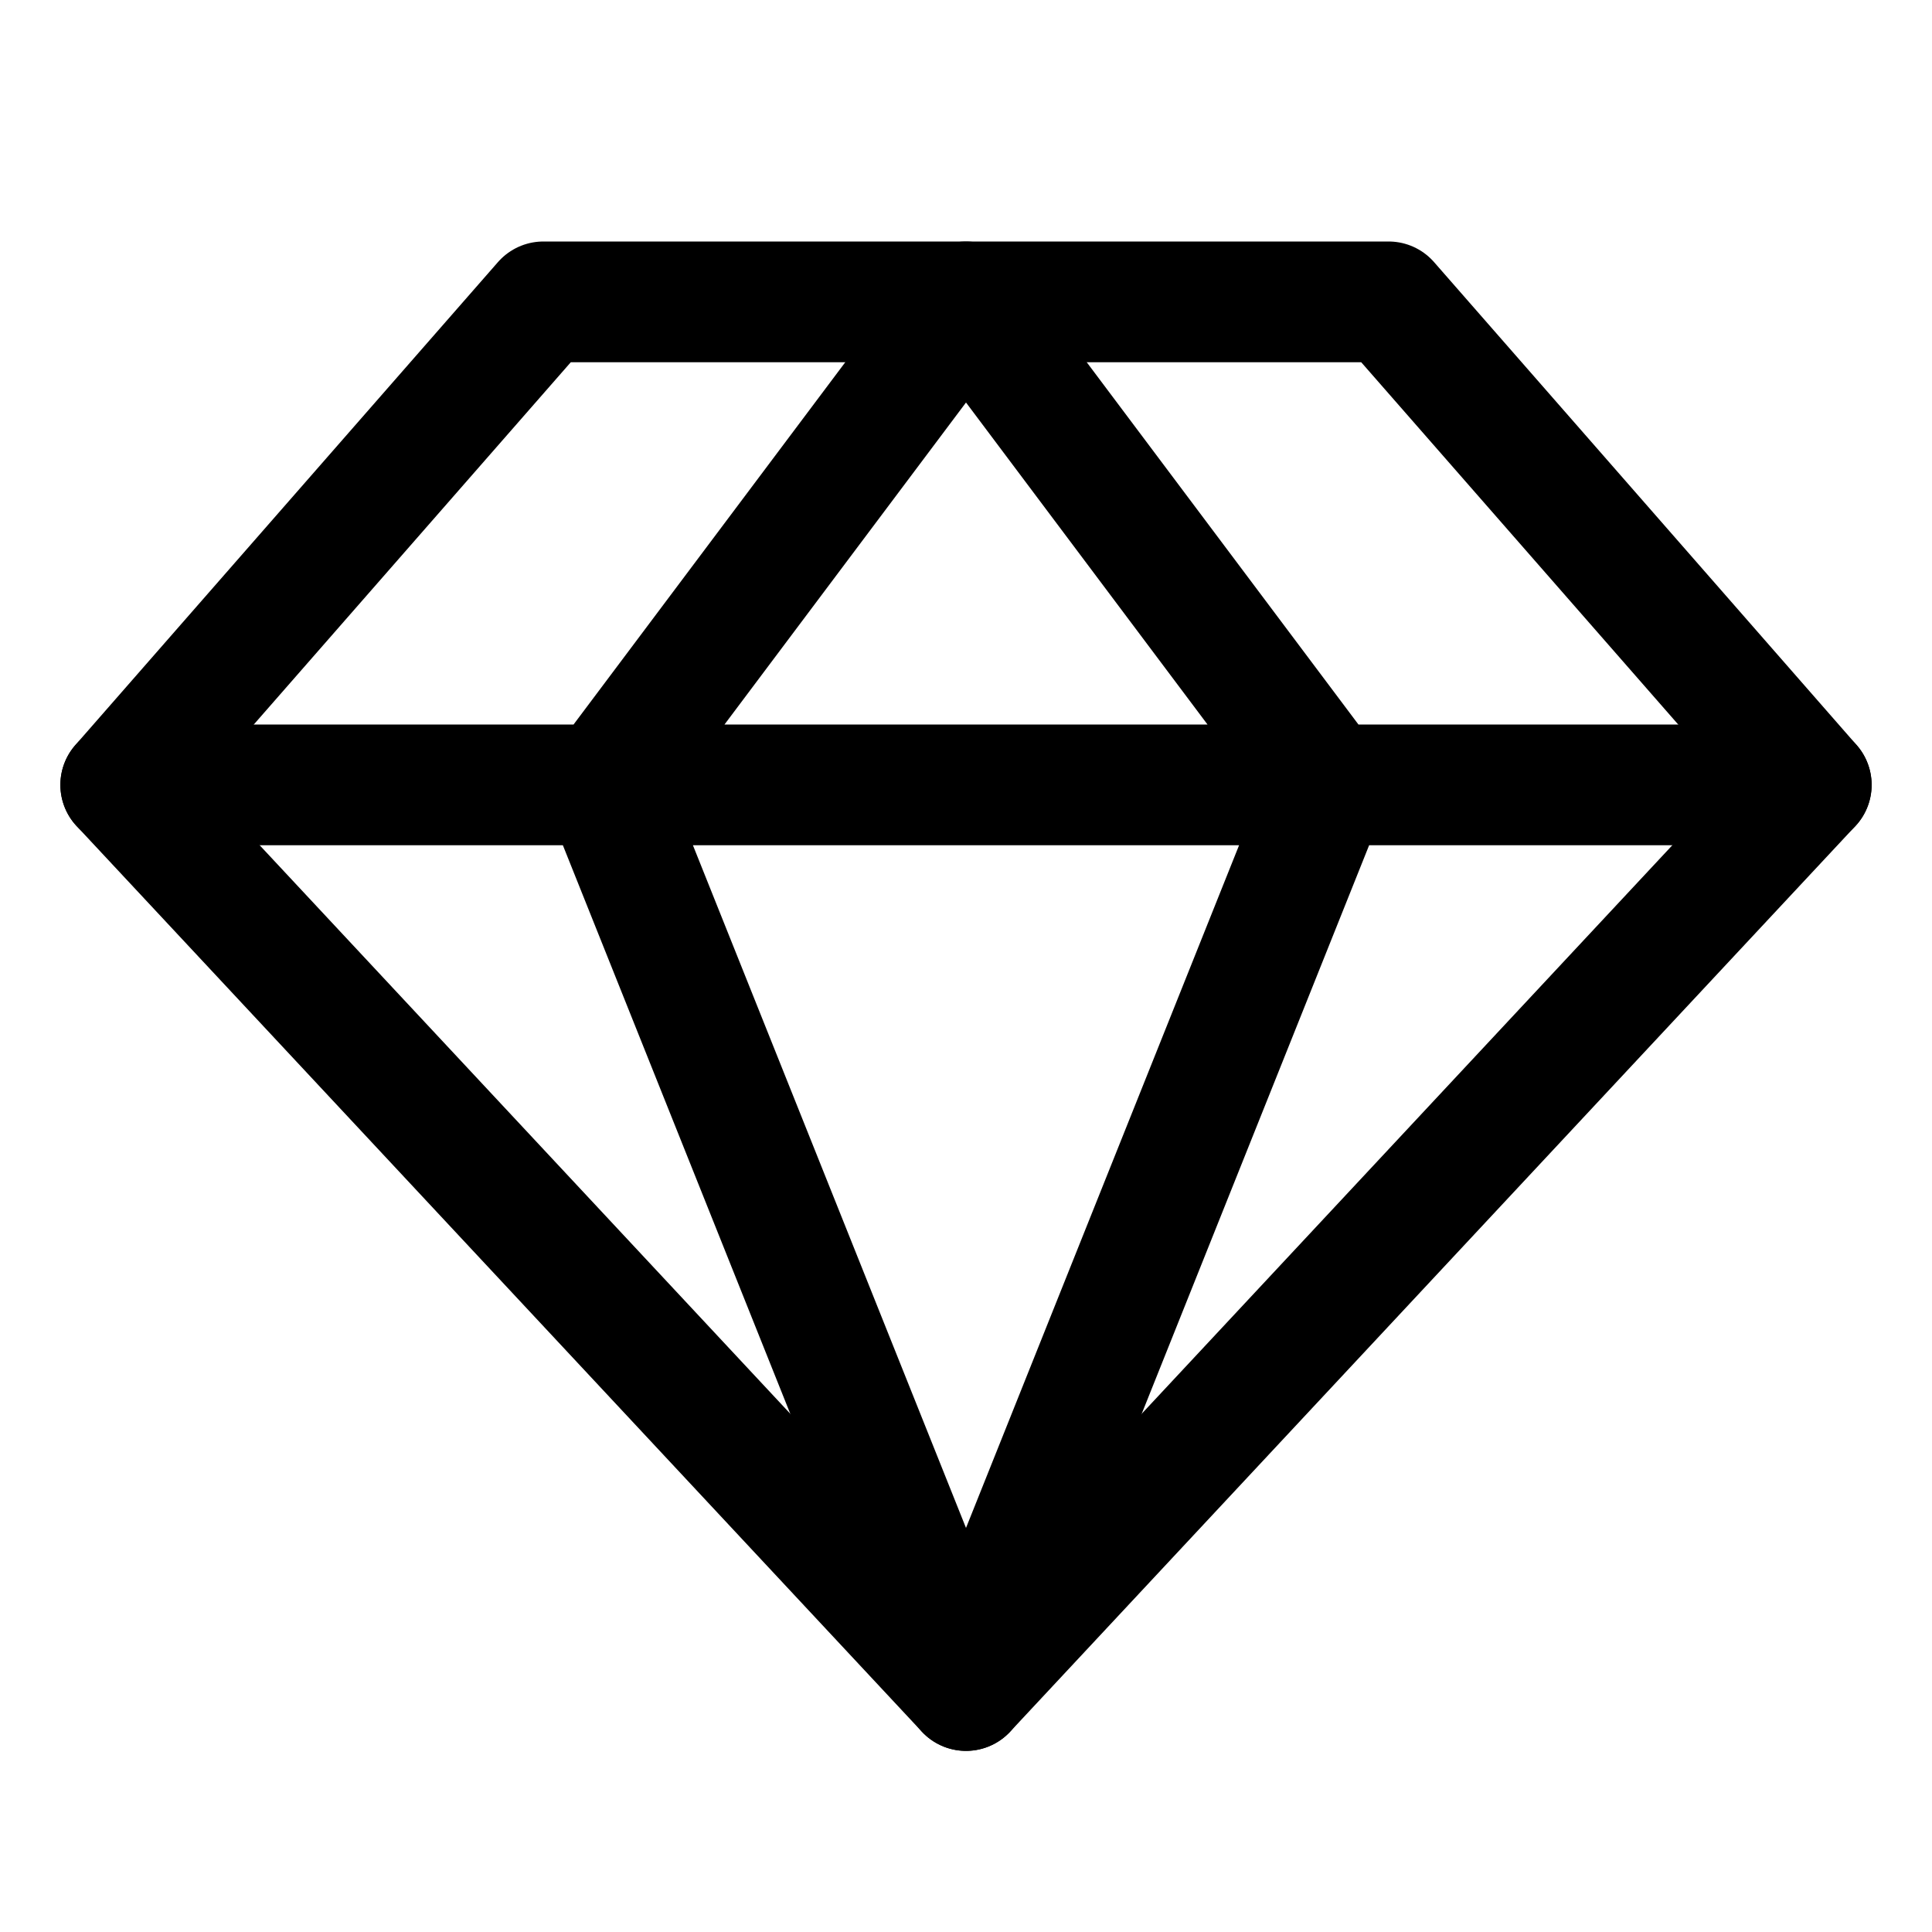 <svg xmlns="http://www.w3.org/2000/svg" viewBox="0 0 256 256" width="20" height="20"><path fill="none" d="M0 0h256v256H0z"/><path fill="none" stroke="currentColor" stroke-linecap="round" stroke-linejoin="round" stroke-width="16" d="M72 40h112l56 64-112 120L16 104l56-64z"/><path fill="none" stroke="currentColor" stroke-linecap="round" stroke-linejoin="round" stroke-width="16" d="M176 104l-48 120-48-120 48-64 48 64zM16 104h224"/></svg>